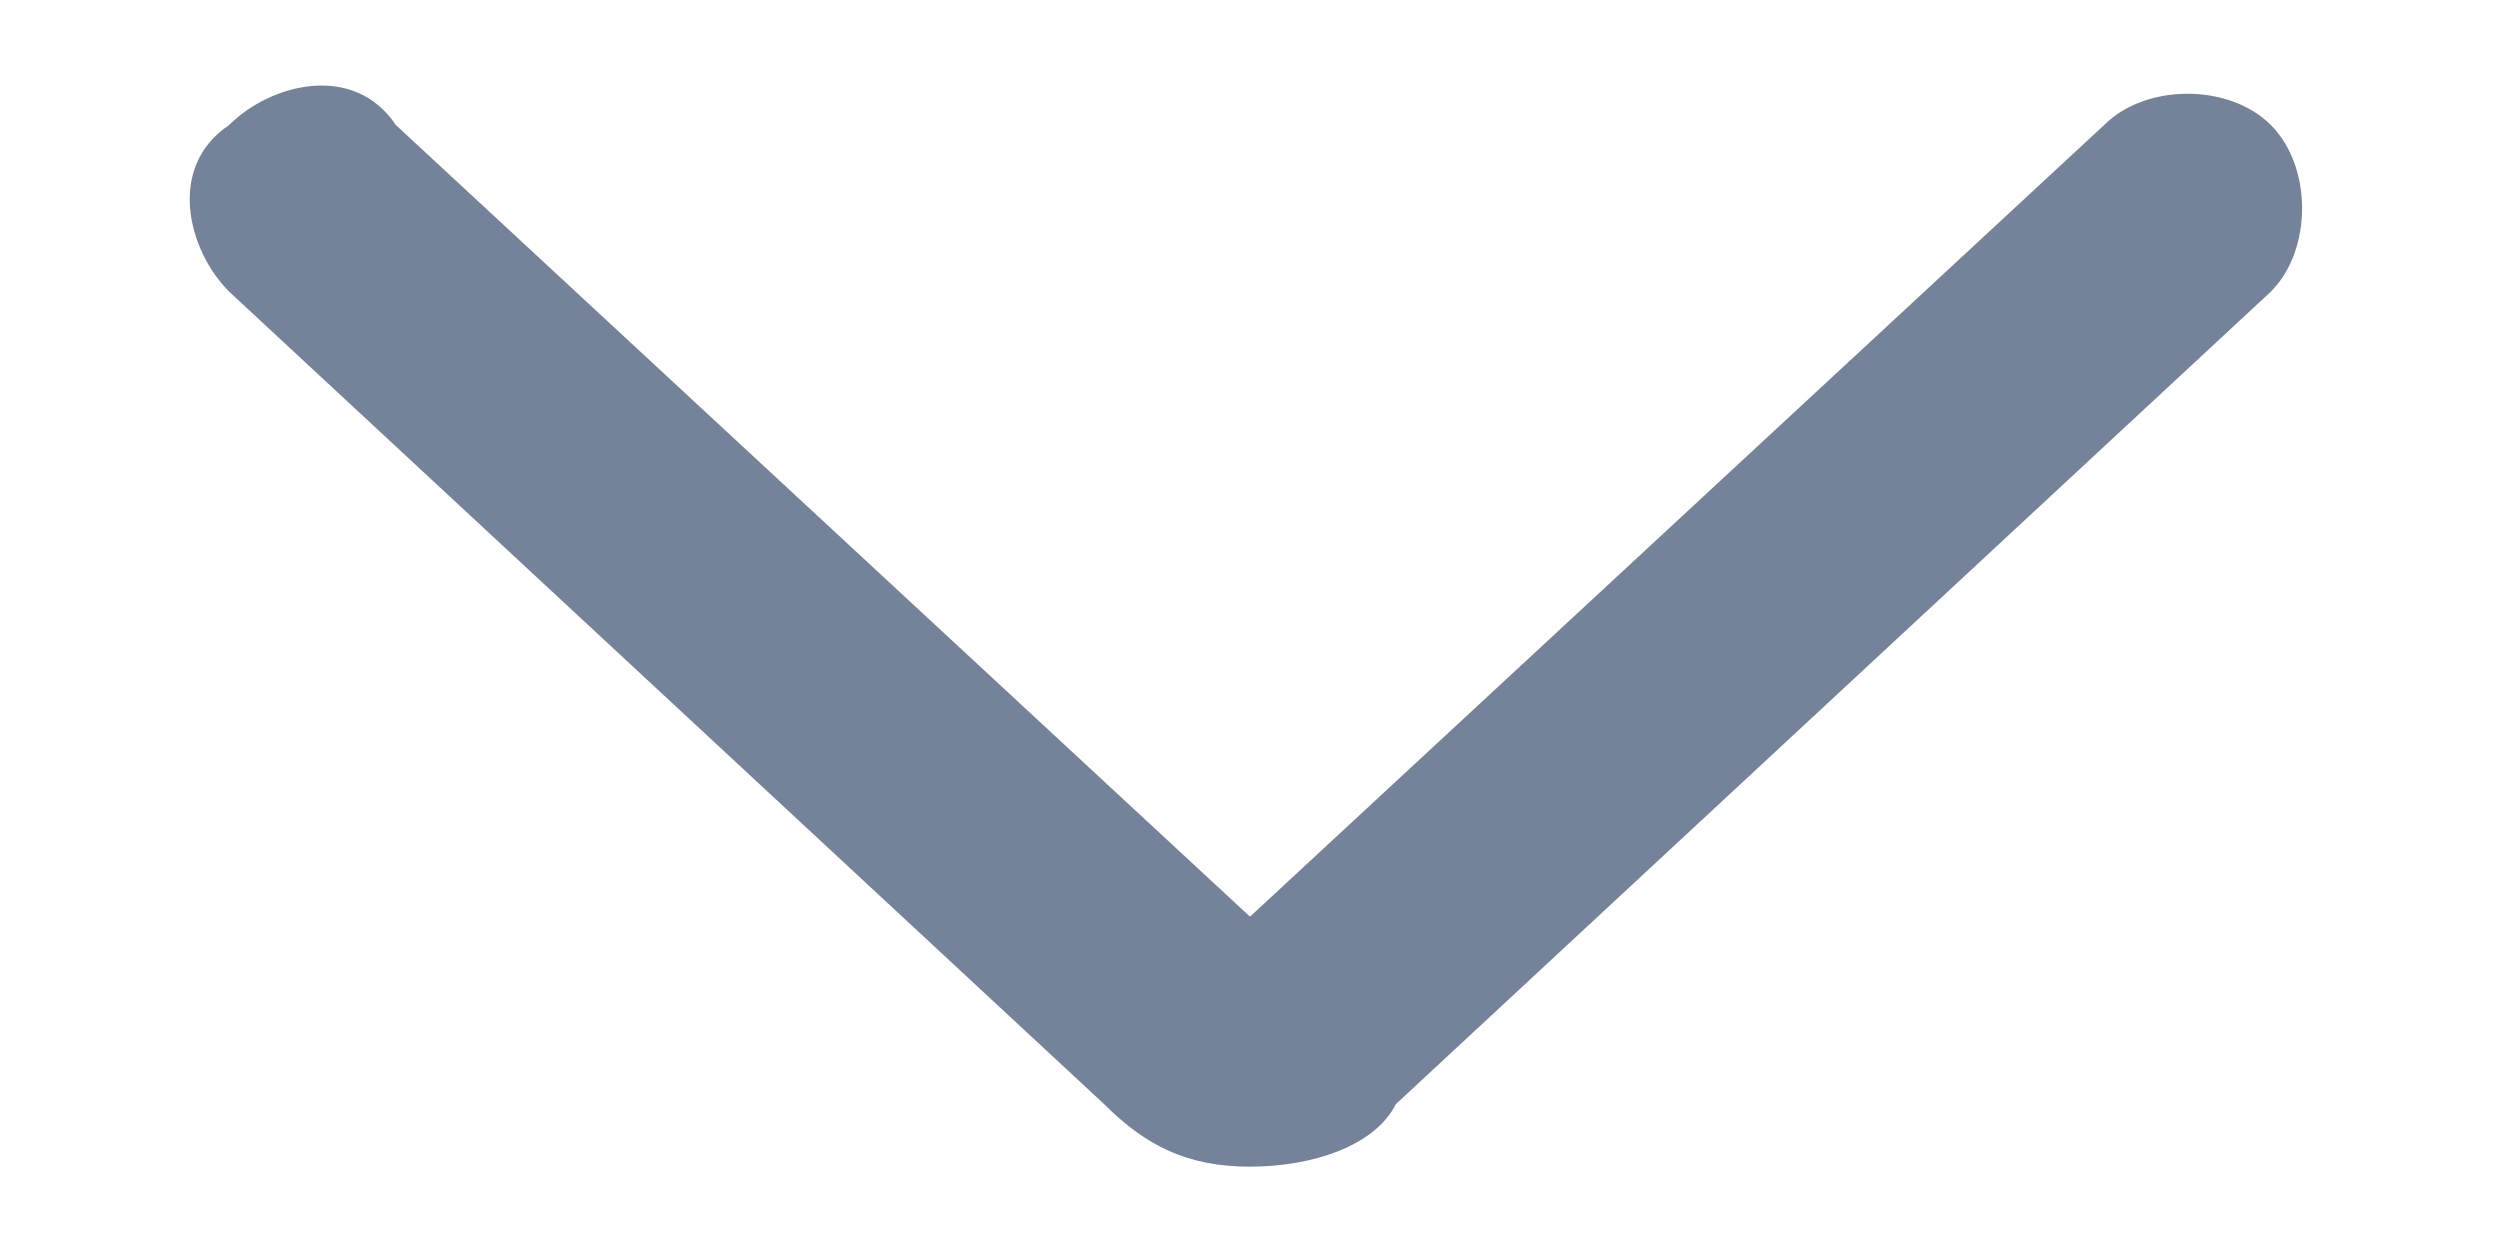 <svg xmlns="http://www.w3.org/2000/svg" viewBox="0 0 12 6" height="6" width="12">
  <path fill="#748399" d="M6 5.6c-.3 0-.5-.1-.7-.3L1.1 1.4C.9 1.2.8.8 1.1.6c.2-.2.6-.3.8 0L6 4.4 10.1.6c.2-.2.6-.2.8 0 .2.2.2.6 0 .8L6.7 5.3c-.1.2-.4.3-.7.3zm-.1-1.1zm.2-.1z"/>
</svg>
